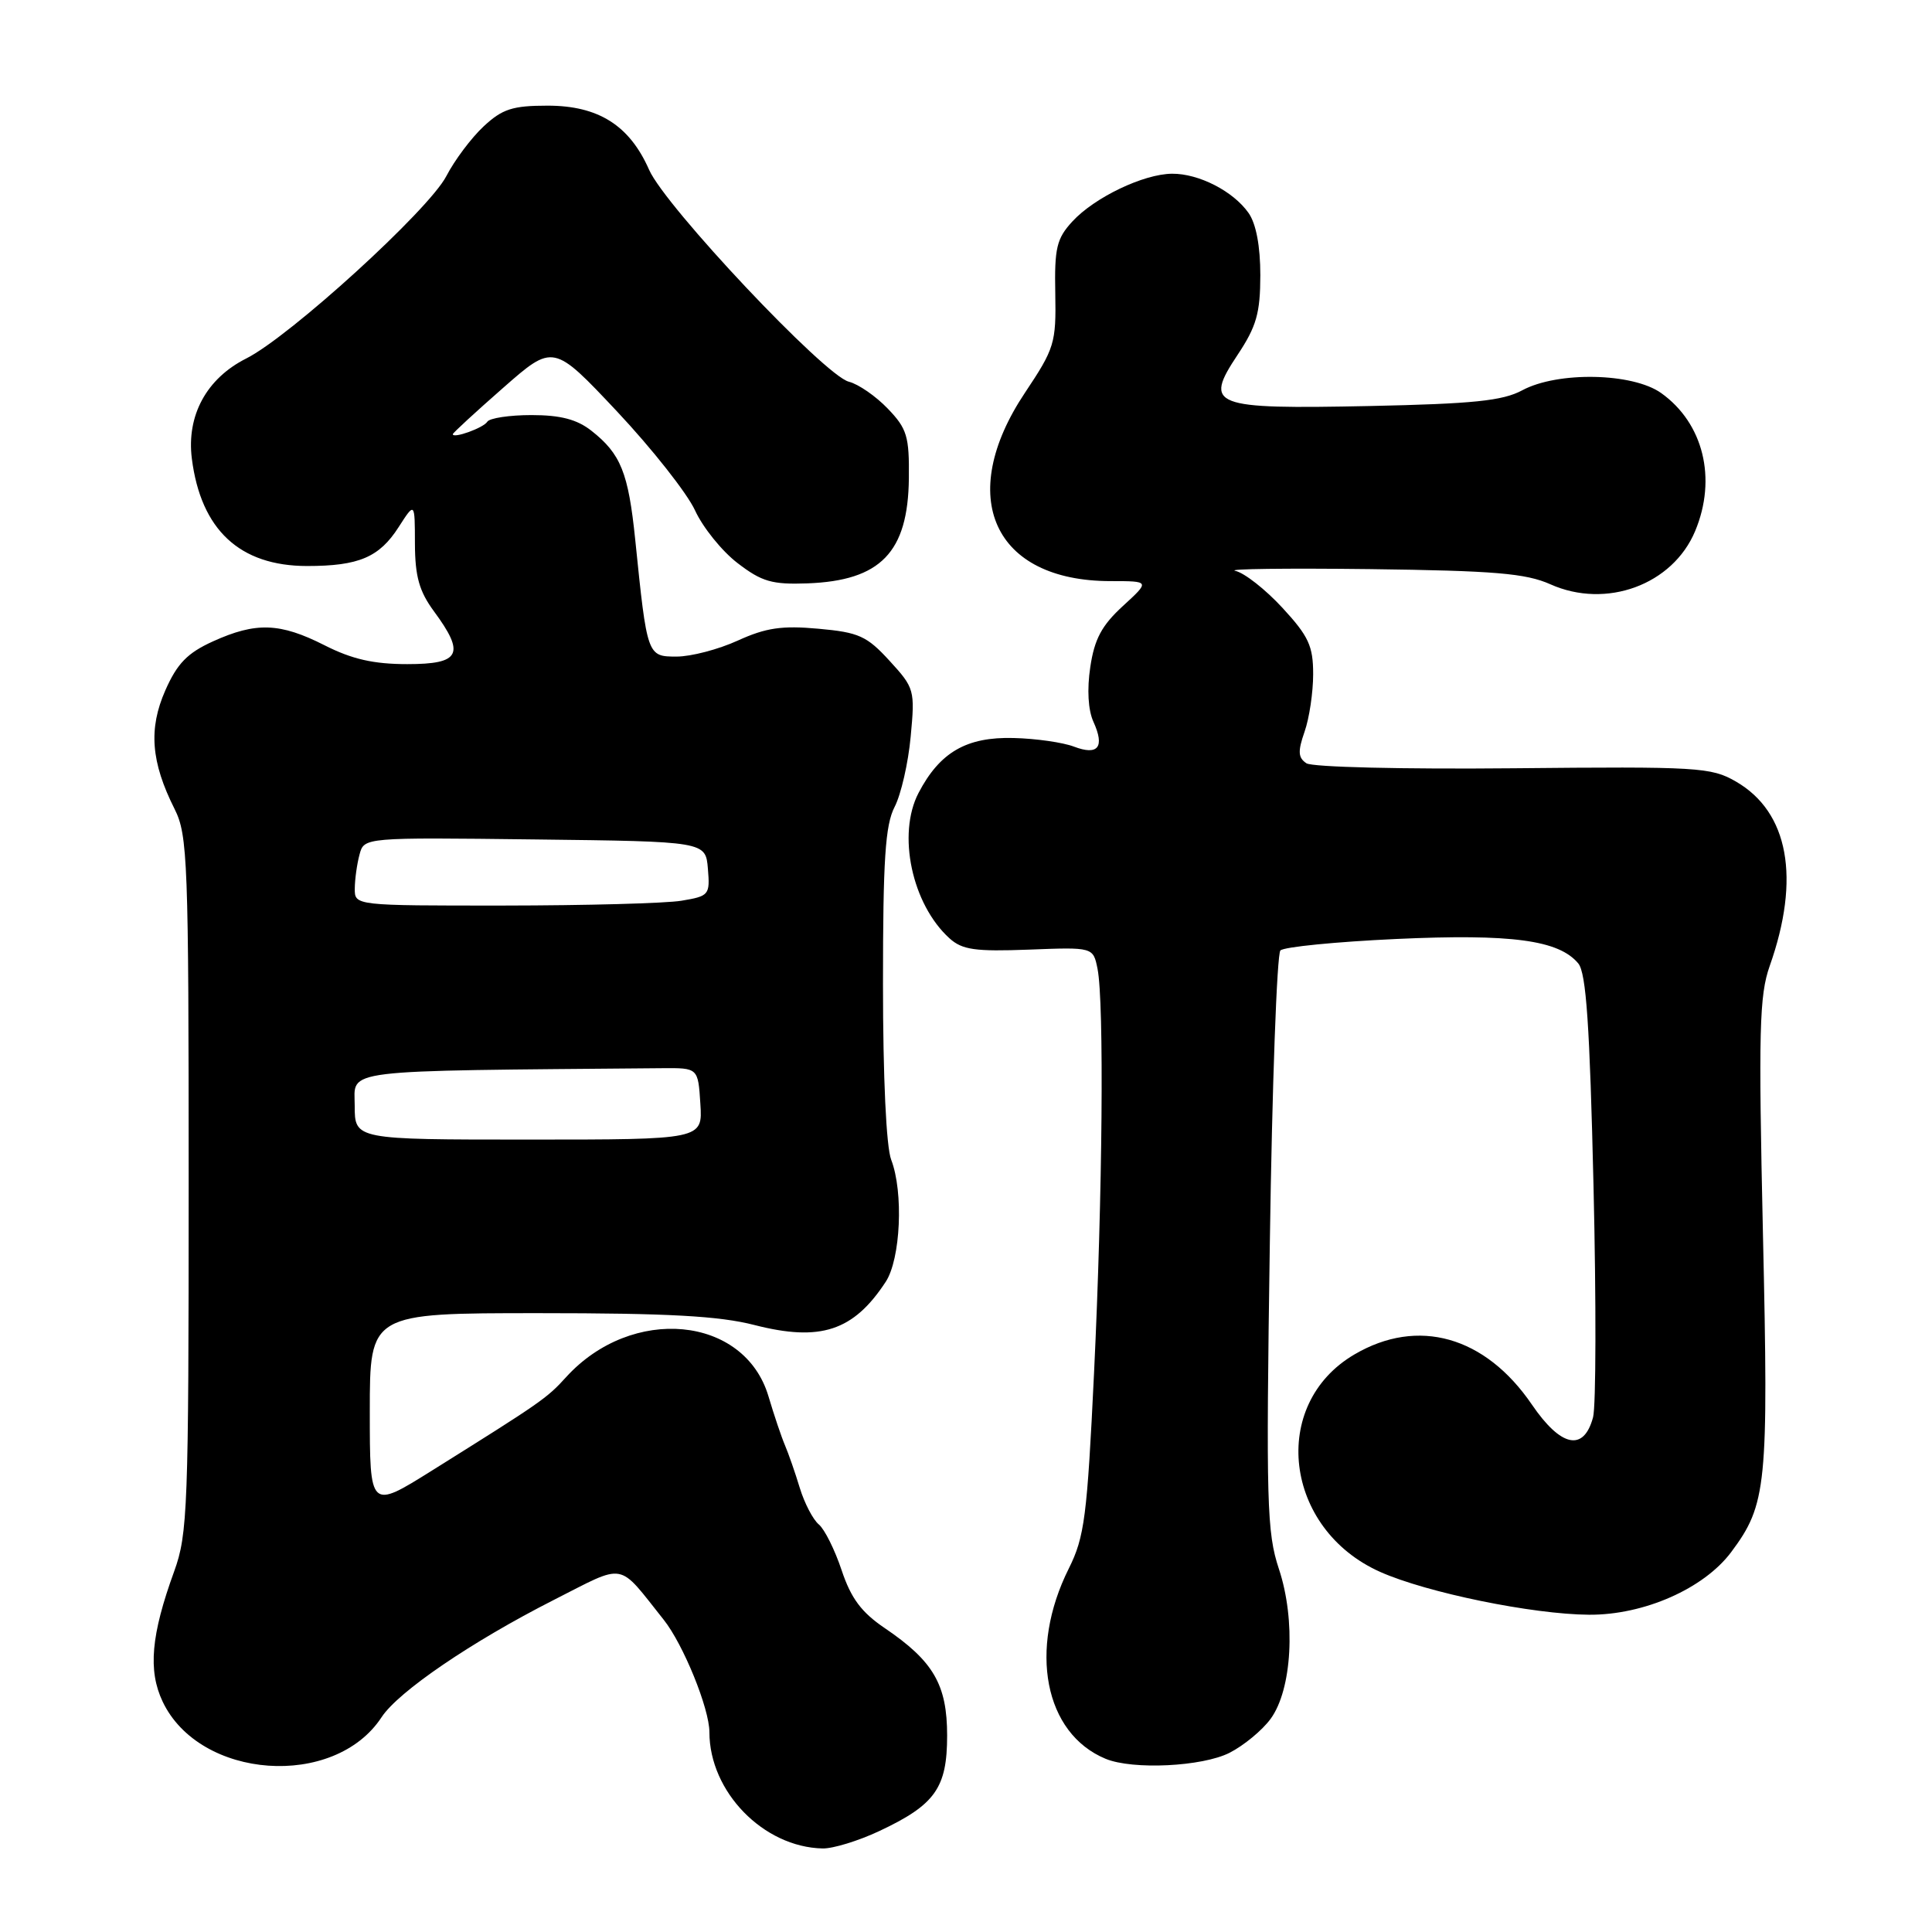 <?xml version="1.0" encoding="UTF-8" standalone="no"?>
<!DOCTYPE svg PUBLIC "-//W3C//DTD SVG 1.1//EN" "http://www.w3.org/Graphics/SVG/1.1/DTD/svg11.dtd" >
<svg xmlns="http://www.w3.org/2000/svg" xmlns:xlink="http://www.w3.org/1999/xlink" version="1.1" viewBox="0 0 256 256">
 <g >
 <path fill="currentColor"
d=" M 116.50 242.63 C 123.91 239.15 125.50 236.92 125.50 229.97 C 125.50 223.23 123.69 220.11 117.23 215.73 C 114.14 213.64 112.76 211.78 111.52 208.06 C 110.62 205.36 109.26 202.63 108.50 202.00 C 107.73 201.36 106.60 199.19 105.98 197.17 C 105.37 195.15 104.48 192.60 104.01 191.50 C 103.54 190.40 102.56 187.49 101.83 185.03 C 98.65 174.31 83.71 172.90 75.00 182.49 C 72.46 185.29 71.73 185.79 57.25 194.85 C 49.00 200.01 49.00 200.01 49.00 187.01 C 49.00 174.00 49.00 174.00 71.42 174.00 C 88.52 174.00 95.29 174.37 99.96 175.57 C 108.71 177.81 113.09 176.37 117.36 169.85 C 119.34 166.83 119.74 157.97 118.09 153.68 C 117.43 151.99 117.00 142.73 117.00 130.39 C 117.00 113.89 117.30 109.32 118.54 106.92 C 119.39 105.28 120.35 101.09 120.67 97.60 C 121.25 91.44 121.17 91.16 117.87 87.56 C 114.86 84.27 113.80 83.79 108.45 83.31 C 103.62 82.87 101.49 83.18 97.76 84.88 C 95.20 86.05 91.56 87.00 89.66 87.00 C 85.76 87.00 85.75 86.97 84.17 71.50 C 83.26 62.63 82.26 60.14 78.37 57.08 C 76.45 55.57 74.28 55.00 70.42 55.00 C 67.51 55.00 64.87 55.40 64.57 55.88 C 64.07 56.70 60.00 58.16 60.00 57.53 C 60.00 57.37 63.00 54.61 66.66 51.40 C 73.32 45.55 73.32 45.55 81.76 54.52 C 86.40 59.46 91.05 65.36 92.09 67.62 C 93.13 69.89 95.67 73.04 97.74 74.62 C 100.94 77.08 102.31 77.47 106.98 77.30 C 116.69 76.94 120.32 73.19 120.43 63.39 C 120.49 57.82 120.19 56.80 117.64 54.15 C 116.07 52.51 113.75 50.90 112.48 50.58 C 109.27 49.78 88.15 27.37 86.01 22.50 C 83.42 16.61 79.29 14.00 72.56 14.00 C 67.91 14.00 66.56 14.44 64.08 16.75 C 62.46 18.26 60.23 21.23 59.14 23.34 C 56.82 27.82 38.43 44.58 32.63 47.50 C 27.36 50.15 24.70 55.06 25.42 60.77 C 26.62 70.20 31.76 74.99 40.68 75.00 C 47.54 75.00 50.26 73.85 52.83 69.83 C 54.97 66.50 54.97 66.50 54.98 72.06 C 55.00 76.39 55.55 78.35 57.50 81.00 C 61.68 86.67 61.01 88.00 53.97 88.00 C 49.51 88.00 46.64 87.35 43.00 85.50 C 37.10 82.51 33.92 82.40 28.21 84.99 C 24.84 86.52 23.48 87.91 21.91 91.47 C 19.66 96.57 20.00 100.97 23.14 107.21 C 24.87 110.67 25.00 114.03 25.00 156.92 C 25.00 199.80 24.87 203.28 23.08 208.21 C 20.01 216.65 19.60 221.35 21.55 225.47 C 26.46 235.81 44.31 237.08 50.56 227.54 C 52.79 224.14 62.50 217.53 73.36 212.01 C 83.07 207.09 81.75 206.85 87.94 214.62 C 90.54 217.88 94.00 226.39 94.00 229.52 C 94.00 237.41 101.15 244.76 109.00 244.93 C 110.38 244.96 113.75 243.92 116.50 242.63 Z  M 162.93 232.25 C 164.81 231.29 167.26 229.27 168.36 227.76 C 171.21 223.88 171.72 214.68 169.46 207.89 C 167.86 203.06 167.75 199.13 168.26 164.68 C 168.56 143.84 169.20 126.40 169.66 125.94 C 170.13 125.47 177.03 124.79 185.00 124.42 C 200.27 123.72 206.56 124.56 209.13 127.66 C 210.18 128.92 210.65 135.85 211.15 157.19 C 211.51 172.53 211.48 186.30 211.09 187.79 C 209.86 192.39 206.84 191.77 202.98 186.11 C 196.80 177.05 187.88 174.53 179.47 179.47 C 168.17 186.09 170.13 202.61 182.89 208.29 C 189.06 211.04 203.08 213.91 210.55 213.96 C 217.83 214.01 225.78 210.50 229.40 205.65 C 234.10 199.35 234.35 196.85 233.60 163.53 C 233.00 136.55 233.12 131.91 234.49 128.01 C 238.61 116.37 237.00 107.59 230.02 103.56 C 226.74 101.66 225.02 101.56 200.52 101.80 C 185.86 101.94 173.90 101.65 173.11 101.14 C 172.00 100.40 171.95 99.57 172.86 96.96 C 173.49 95.17 174.00 91.73 174.00 89.33 C 174.00 85.60 173.40 84.30 169.93 80.54 C 167.69 78.11 164.88 75.90 163.68 75.64 C 162.48 75.38 170.50 75.28 181.50 75.41 C 198.02 75.62 202.18 75.97 205.43 77.42 C 212.83 80.73 221.65 77.49 224.62 70.36 C 227.52 63.41 225.71 56.07 220.11 52.08 C 216.33 49.39 206.40 49.19 201.70 51.72 C 199.12 53.11 195.21 53.51 181.50 53.80 C 160.55 54.23 159.47 53.81 164.00 47.00 C 166.49 43.25 166.99 41.49 167.00 36.47 C 167.00 32.62 166.44 29.64 165.44 28.22 C 163.42 25.34 158.85 22.99 155.30 23.02 C 151.52 23.05 145.03 26.16 142.10 29.34 C 140.01 31.61 139.71 32.85 139.83 38.90 C 139.95 45.47 139.73 46.17 135.82 52.03 C 126.58 65.86 131.64 77.00 147.16 77.00 C 152.39 77.00 152.39 77.00 148.79 80.30 C 145.99 82.87 145.02 84.67 144.47 88.38 C 144.02 91.36 144.18 94.10 144.89 95.65 C 146.41 99.00 145.51 100.15 142.30 98.93 C 140.86 98.38 137.27 97.86 134.32 97.79 C 128.07 97.62 124.53 99.67 121.71 105.07 C 118.86 110.54 120.83 119.82 125.81 124.33 C 127.50 125.86 129.21 126.10 136.34 125.83 C 144.85 125.50 144.85 125.50 145.43 128.38 C 146.31 132.83 146.10 158.28 144.97 181.84 C 144.05 200.99 143.71 203.65 141.62 207.84 C 136.24 218.60 138.39 229.69 146.50 233.05 C 150.10 234.54 159.32 234.09 162.93 232.25 Z  M 47.00 146.50 C 47.00 141.61 44.41 141.92 87.75 141.54 C 92.50 141.50 92.50 141.50 92.80 146.25 C 93.11 151.00 93.11 151.00 70.05 151.00 C 47.00 151.00 47.00 151.00 47.00 146.50 Z  M 47.01 117.75 C 47.02 116.51 47.30 114.48 47.64 113.23 C 48.24 110.96 48.24 110.96 70.87 111.23 C 93.50 111.50 93.50 111.50 93.80 115.11 C 94.09 118.59 93.96 118.74 90.30 119.35 C 88.21 119.70 77.61 119.98 66.75 119.99 C 47.00 120.00 47.00 120.00 47.01 117.75 Z "/>
</g>
</svg>